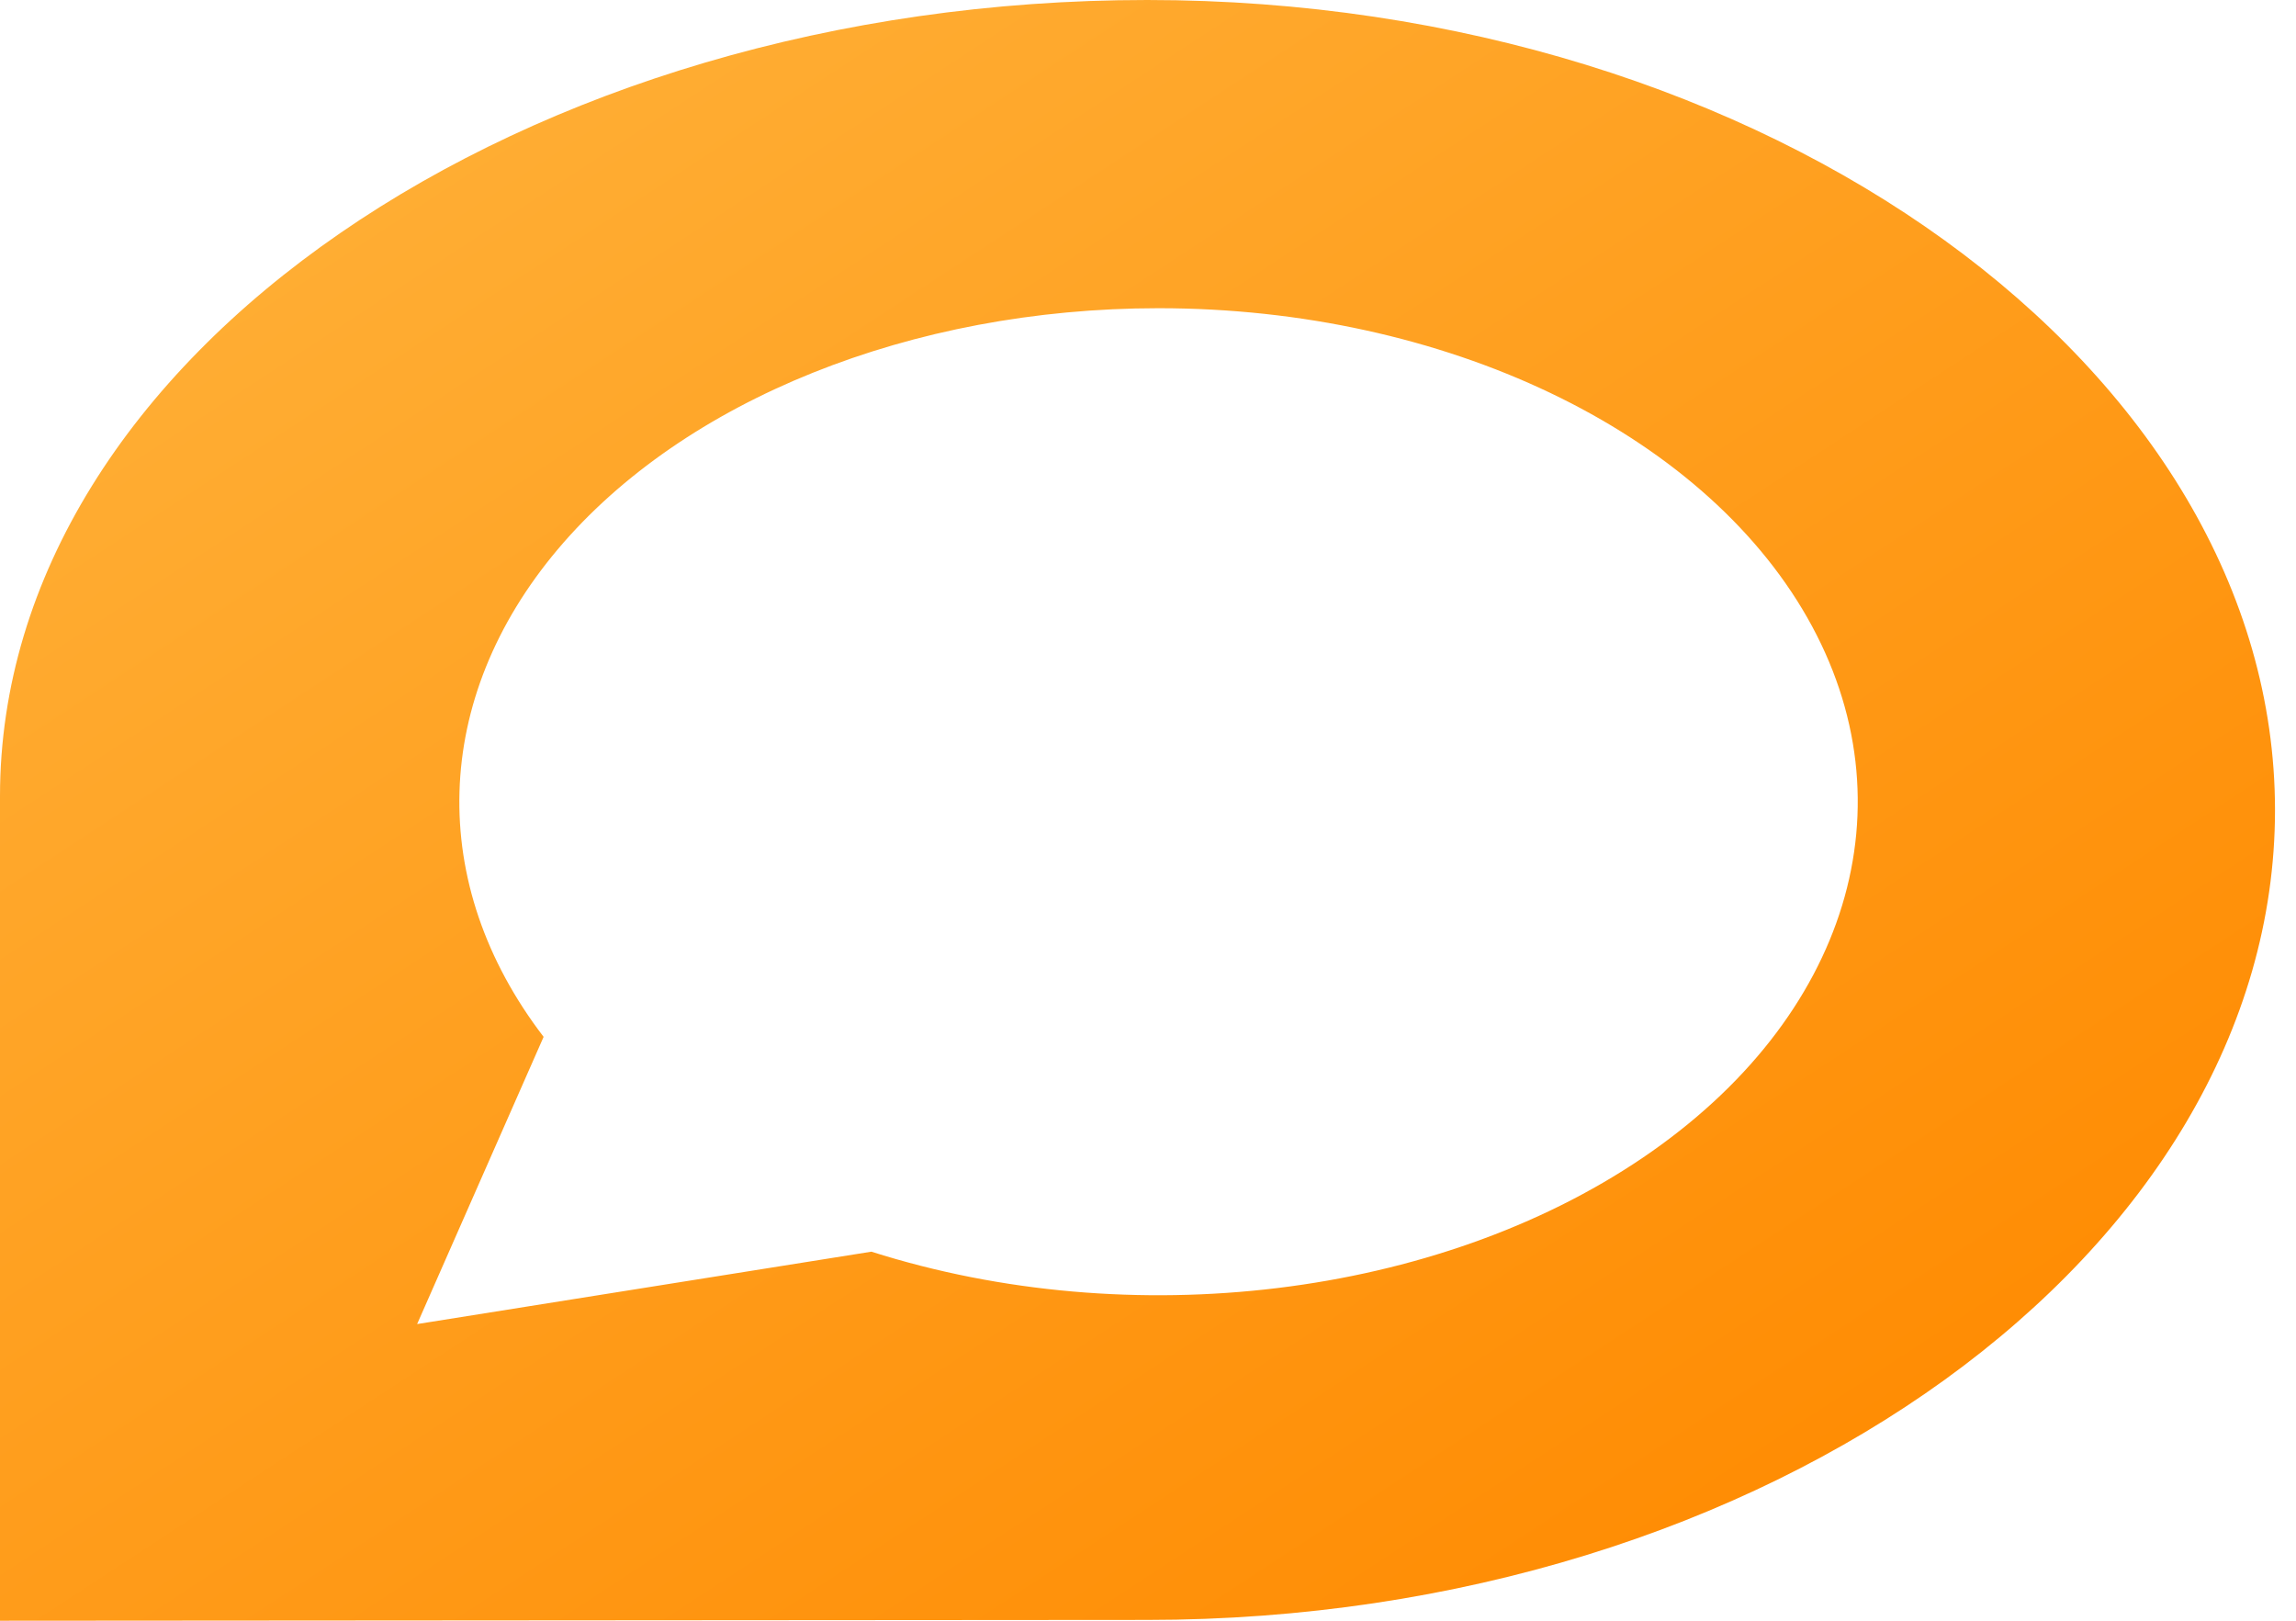 <svg width="34" height="24" viewBox="0 0 34 24" fill="none" xmlns="http://www.w3.org/2000/svg">
<g clip-path="url(#clip0_1_62)">
<path fill-rule="evenodd" clip-rule="evenodd" d="M0 11.791C0 5.278 7.766 0 16.988 0C26.202 0 33.689 5.486 33.689 11.996C33.689 18.507 26.208 23.988 16.985 23.988L0 24V11.791ZM8.26 8.134C10.126 5.921 13.504 4.565 17.152 4.564H17.162C21.387 4.565 25.187 6.379 26.763 9.146C28.339 11.914 27.374 15.079 24.325 17.145C21.277 19.21 16.756 19.76 12.904 18.535L6.177 19.607L8.05 15.354C6.314 13.089 6.394 10.347 8.26 8.134Z" fill="url(#paint0_linear_1_62)"/>
</g>
<defs>
<linearGradient id="paint0_linear_1_62" x1="4.843" y1="3.45" x2="21.085" y2="28.255" gradientUnits="userSpaceOnUse">
<stop stop-color="#FFAD33"/>
<stop offset="1" stop-color="#FF8A00"/>
</linearGradient>
<clipPath id="clip0_1_62">
<rect width="34" height="24" fill="white"/>
</clipPath>
</defs>
</svg>
